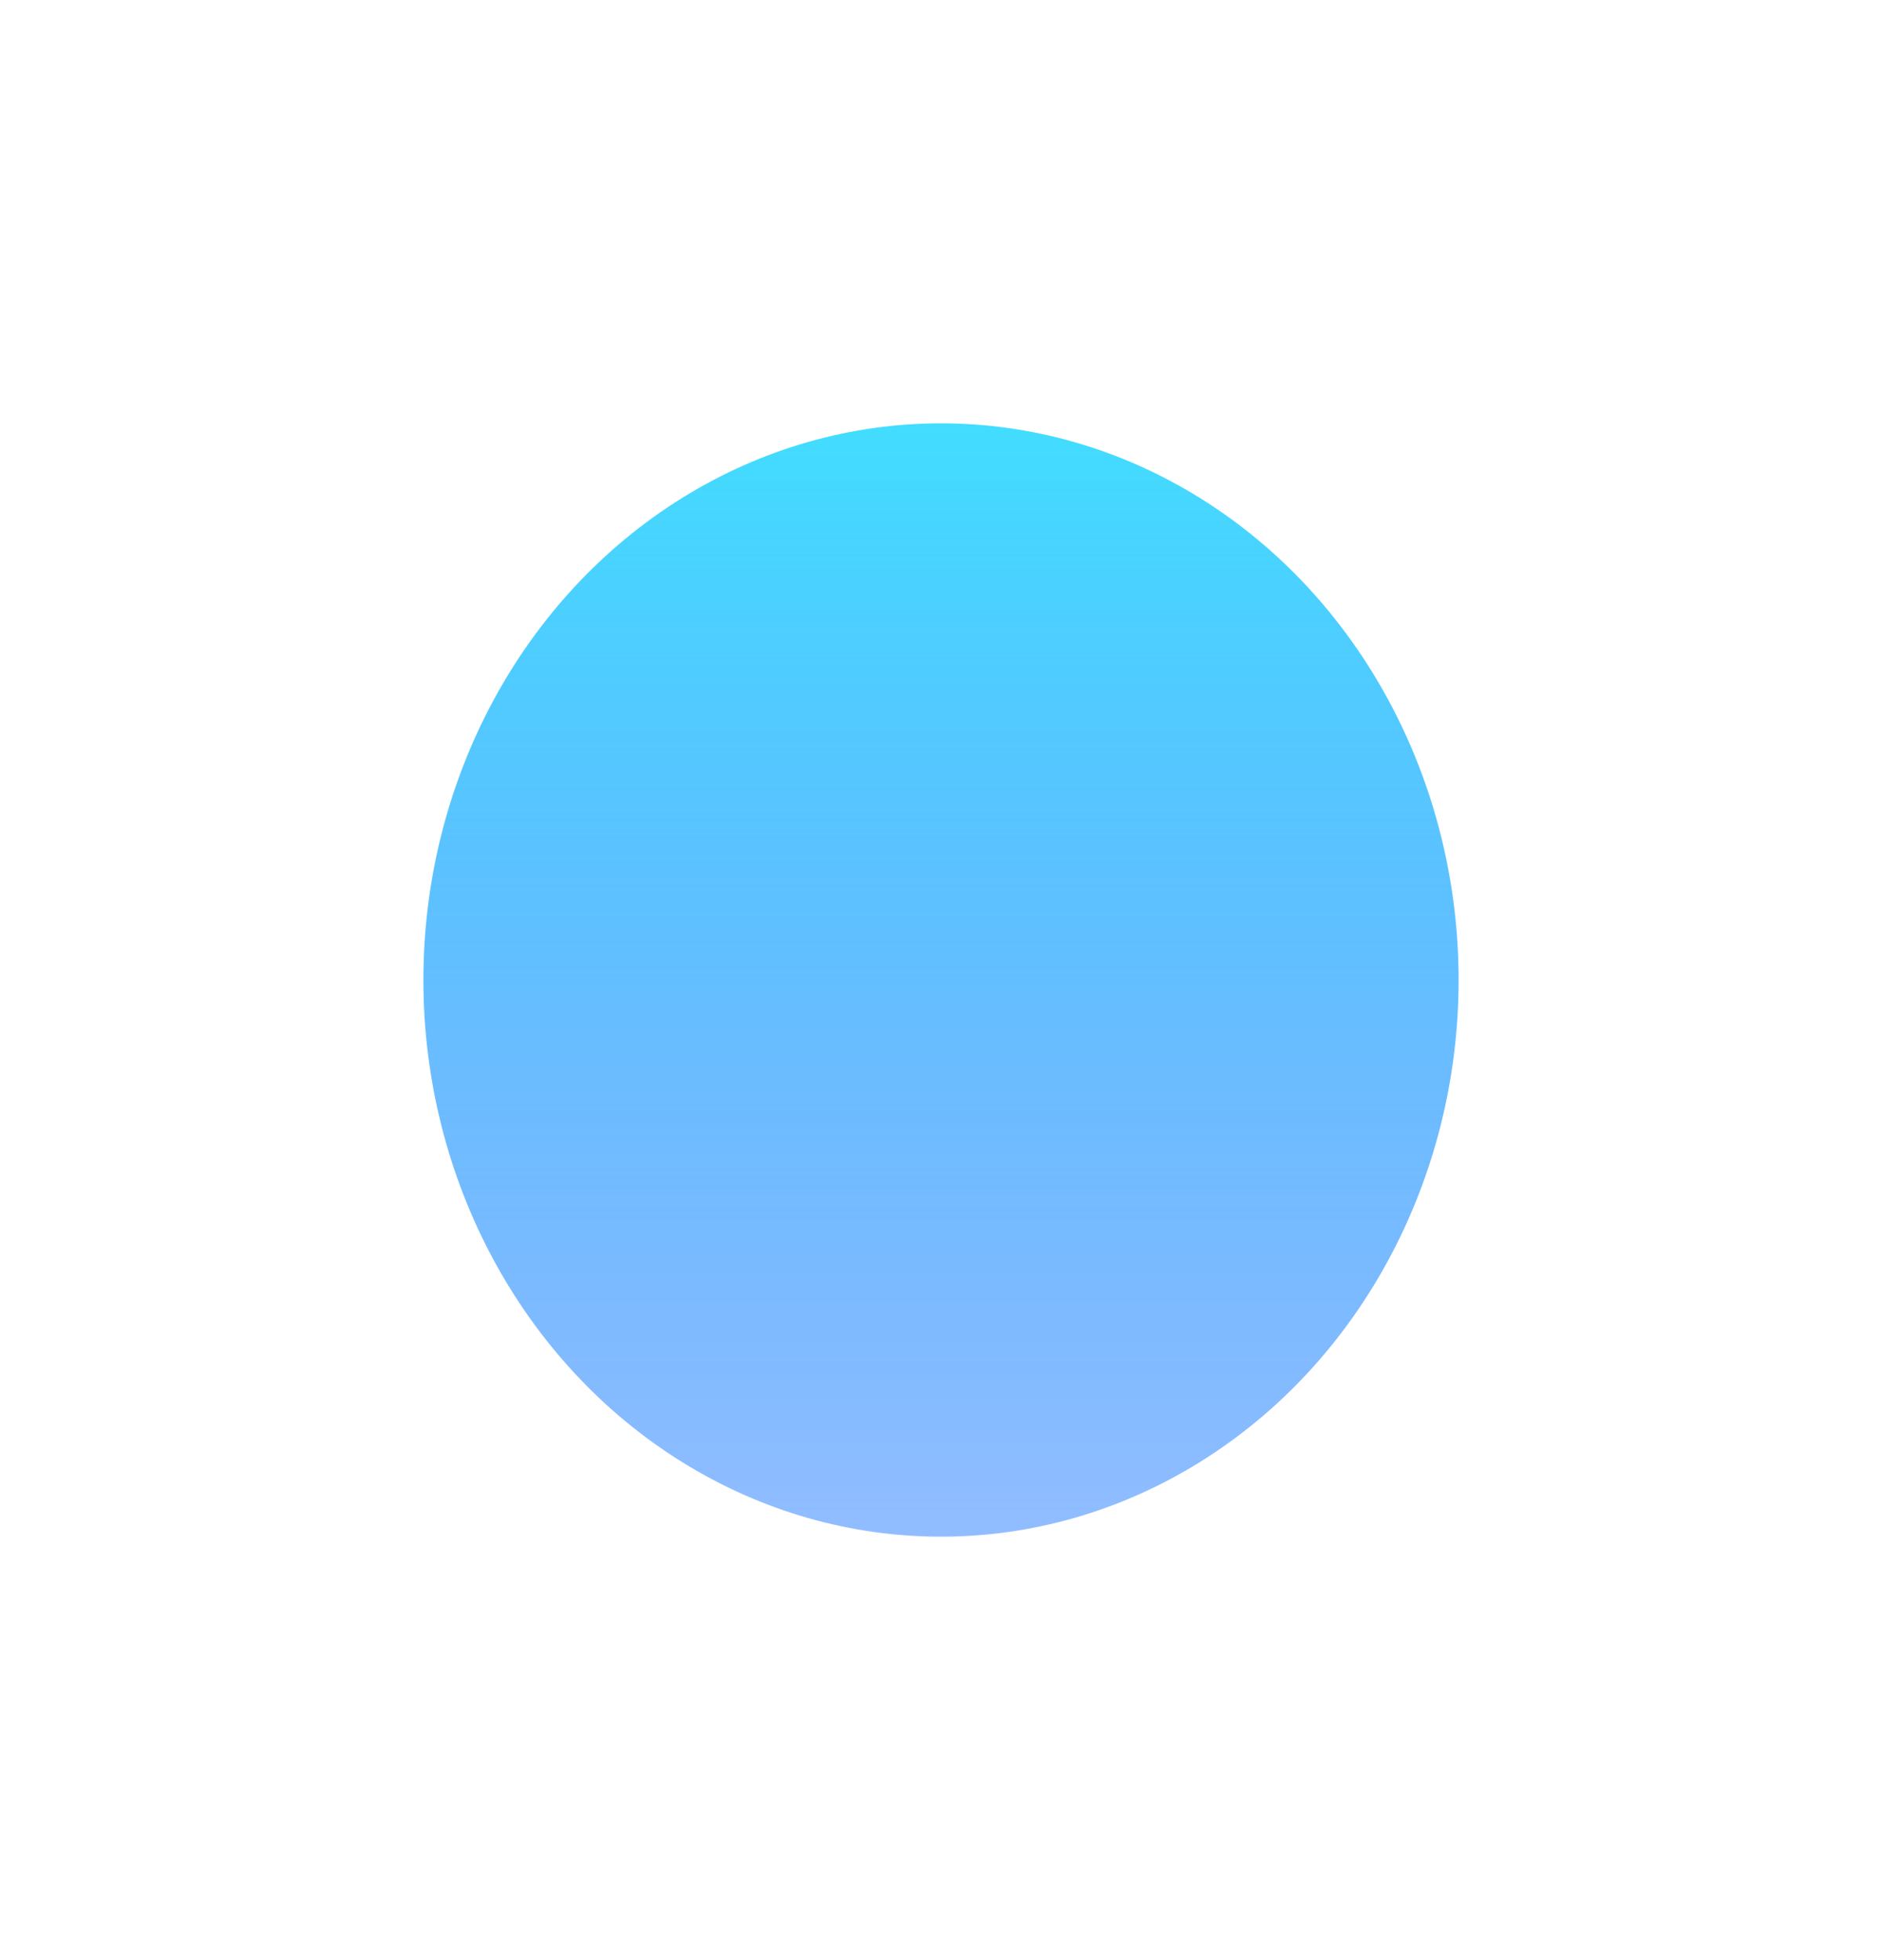 <svg width="889" height="926" viewBox="0 0 889 926" fill="none" xmlns="http://www.w3.org/2000/svg">
<g filter="url(#filter0_f_639_27)">
<ellipse cx="444.5" cy="463" rx="244.5" ry="263" fill="url(#paint0_linear_639_27)"/>
</g>
<defs>
<filter id="filter0_f_639_27" x="0" y="0" width="889" height="926" filterUnits="userSpaceOnUse" color-interpolation-filters="sRGB">
<feFlood flood-opacity="0" result="BackgroundImageFix"/>
<feBlend mode="normal" in="SourceGraphic" in2="BackgroundImageFix" result="shape"/>
<feGaussianBlur stdDeviation="100" result="effect1_foregroundBlur_639_27"/>
</filter>
<linearGradient id="paint0_linear_639_27" x1="444.5" y1="200" x2="444.5" y2="726" gradientUnits="userSpaceOnUse">
<stop stop-color="#42DDFF"/>
<stop offset="1" stop-color="#1170FF" stop-opacity="0.46"/>
</linearGradient>
</defs>
</svg>
